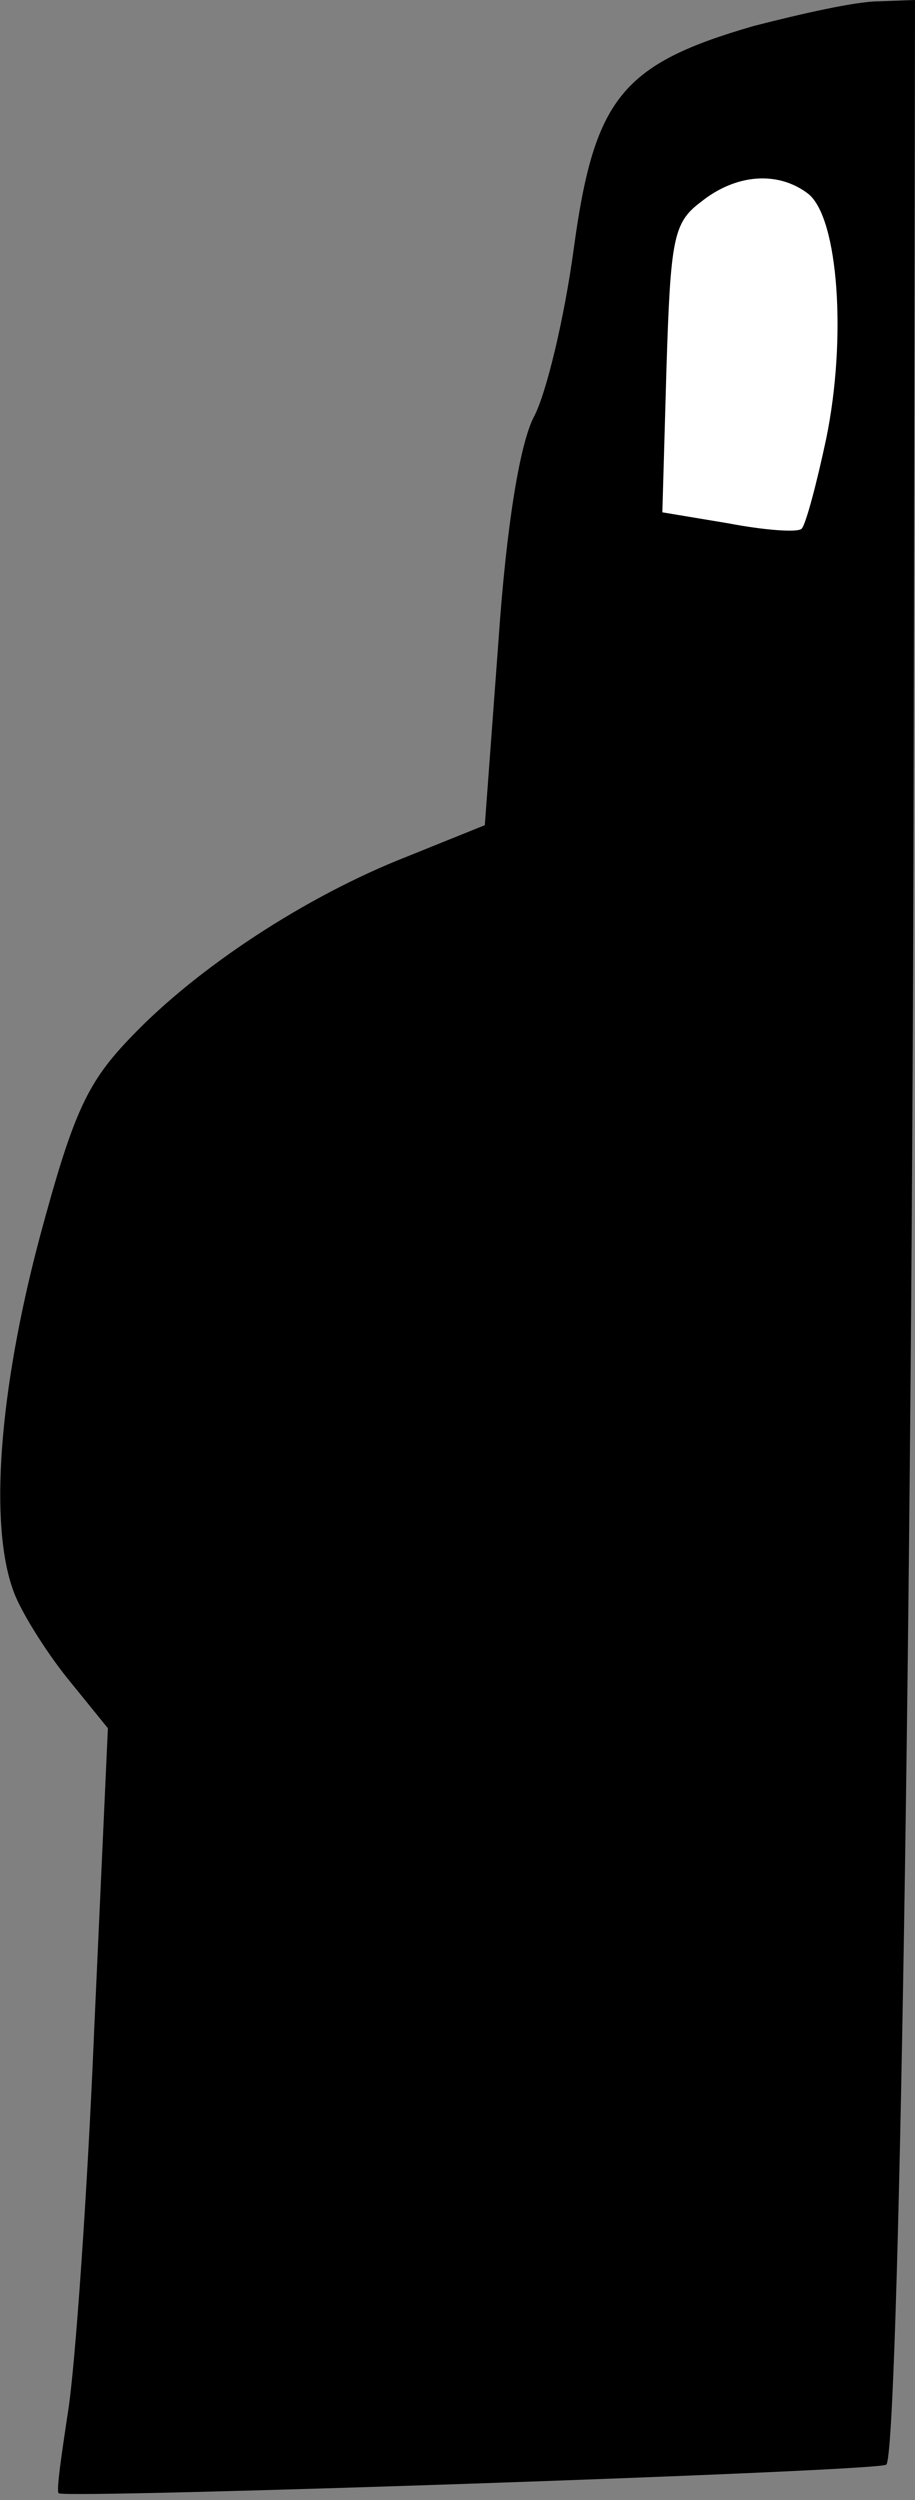 <?xml version="1.0" standalone="no"?>
<!DOCTYPE svg PUBLIC "-//W3C//DTD SVG 20010904//EN"
 "http://www.w3.org/TR/2001/REC-SVG-20010904/DTD/svg10.dtd">
<svg version="1.0" xmlns="http://www.w3.org/2000/svg"
 width="67pt" height="183pt" viewBox="0 0 67 183"
 preserveAspectRatio="xMidYMid meet">
<rect x="0" y="0" width="67" height="183" fill="#808080" stroke="none"/>
<g transform="translate(0,183) scale(0.1,-0.1)"
fill="#000000" stroke="none">
<path fill="#000000" stroke="none" d="M552 1811 c-97 -28 -117 -53 -132 -164
-7 -51 -20 -105 -29 -122 -10 -19 -20 -77 -26 -164 l-10 -135 -57 -23 c-74
-29 -153 -81 -201 -131 -33 -34 -43 -55 -68 -148 -30 -113 -37 -211 -19 -259
5 -14 23 -43 39 -63 l30 -37 -10 -220 c-5 -121 -14 -247 -19 -279 -5 -33 -9
-60 -7 -61 7 -4 602 16 606 21 9 9 19 627 20 1242 l1 562 -27 -1 c-16 0 -56
-9 -91 -18z"/>
<path fill="#ffffff" stroke="none" d="M592 1688 c22 -18 28 -106 13 -179 -7
-33 -15 -63 -18 -66 -3 -3 -28 -1 -54 4 l-48 8 3 105 c3 95 5 107 25 122 26
21 57 23 79 6z"/>
</g>
</svg>

